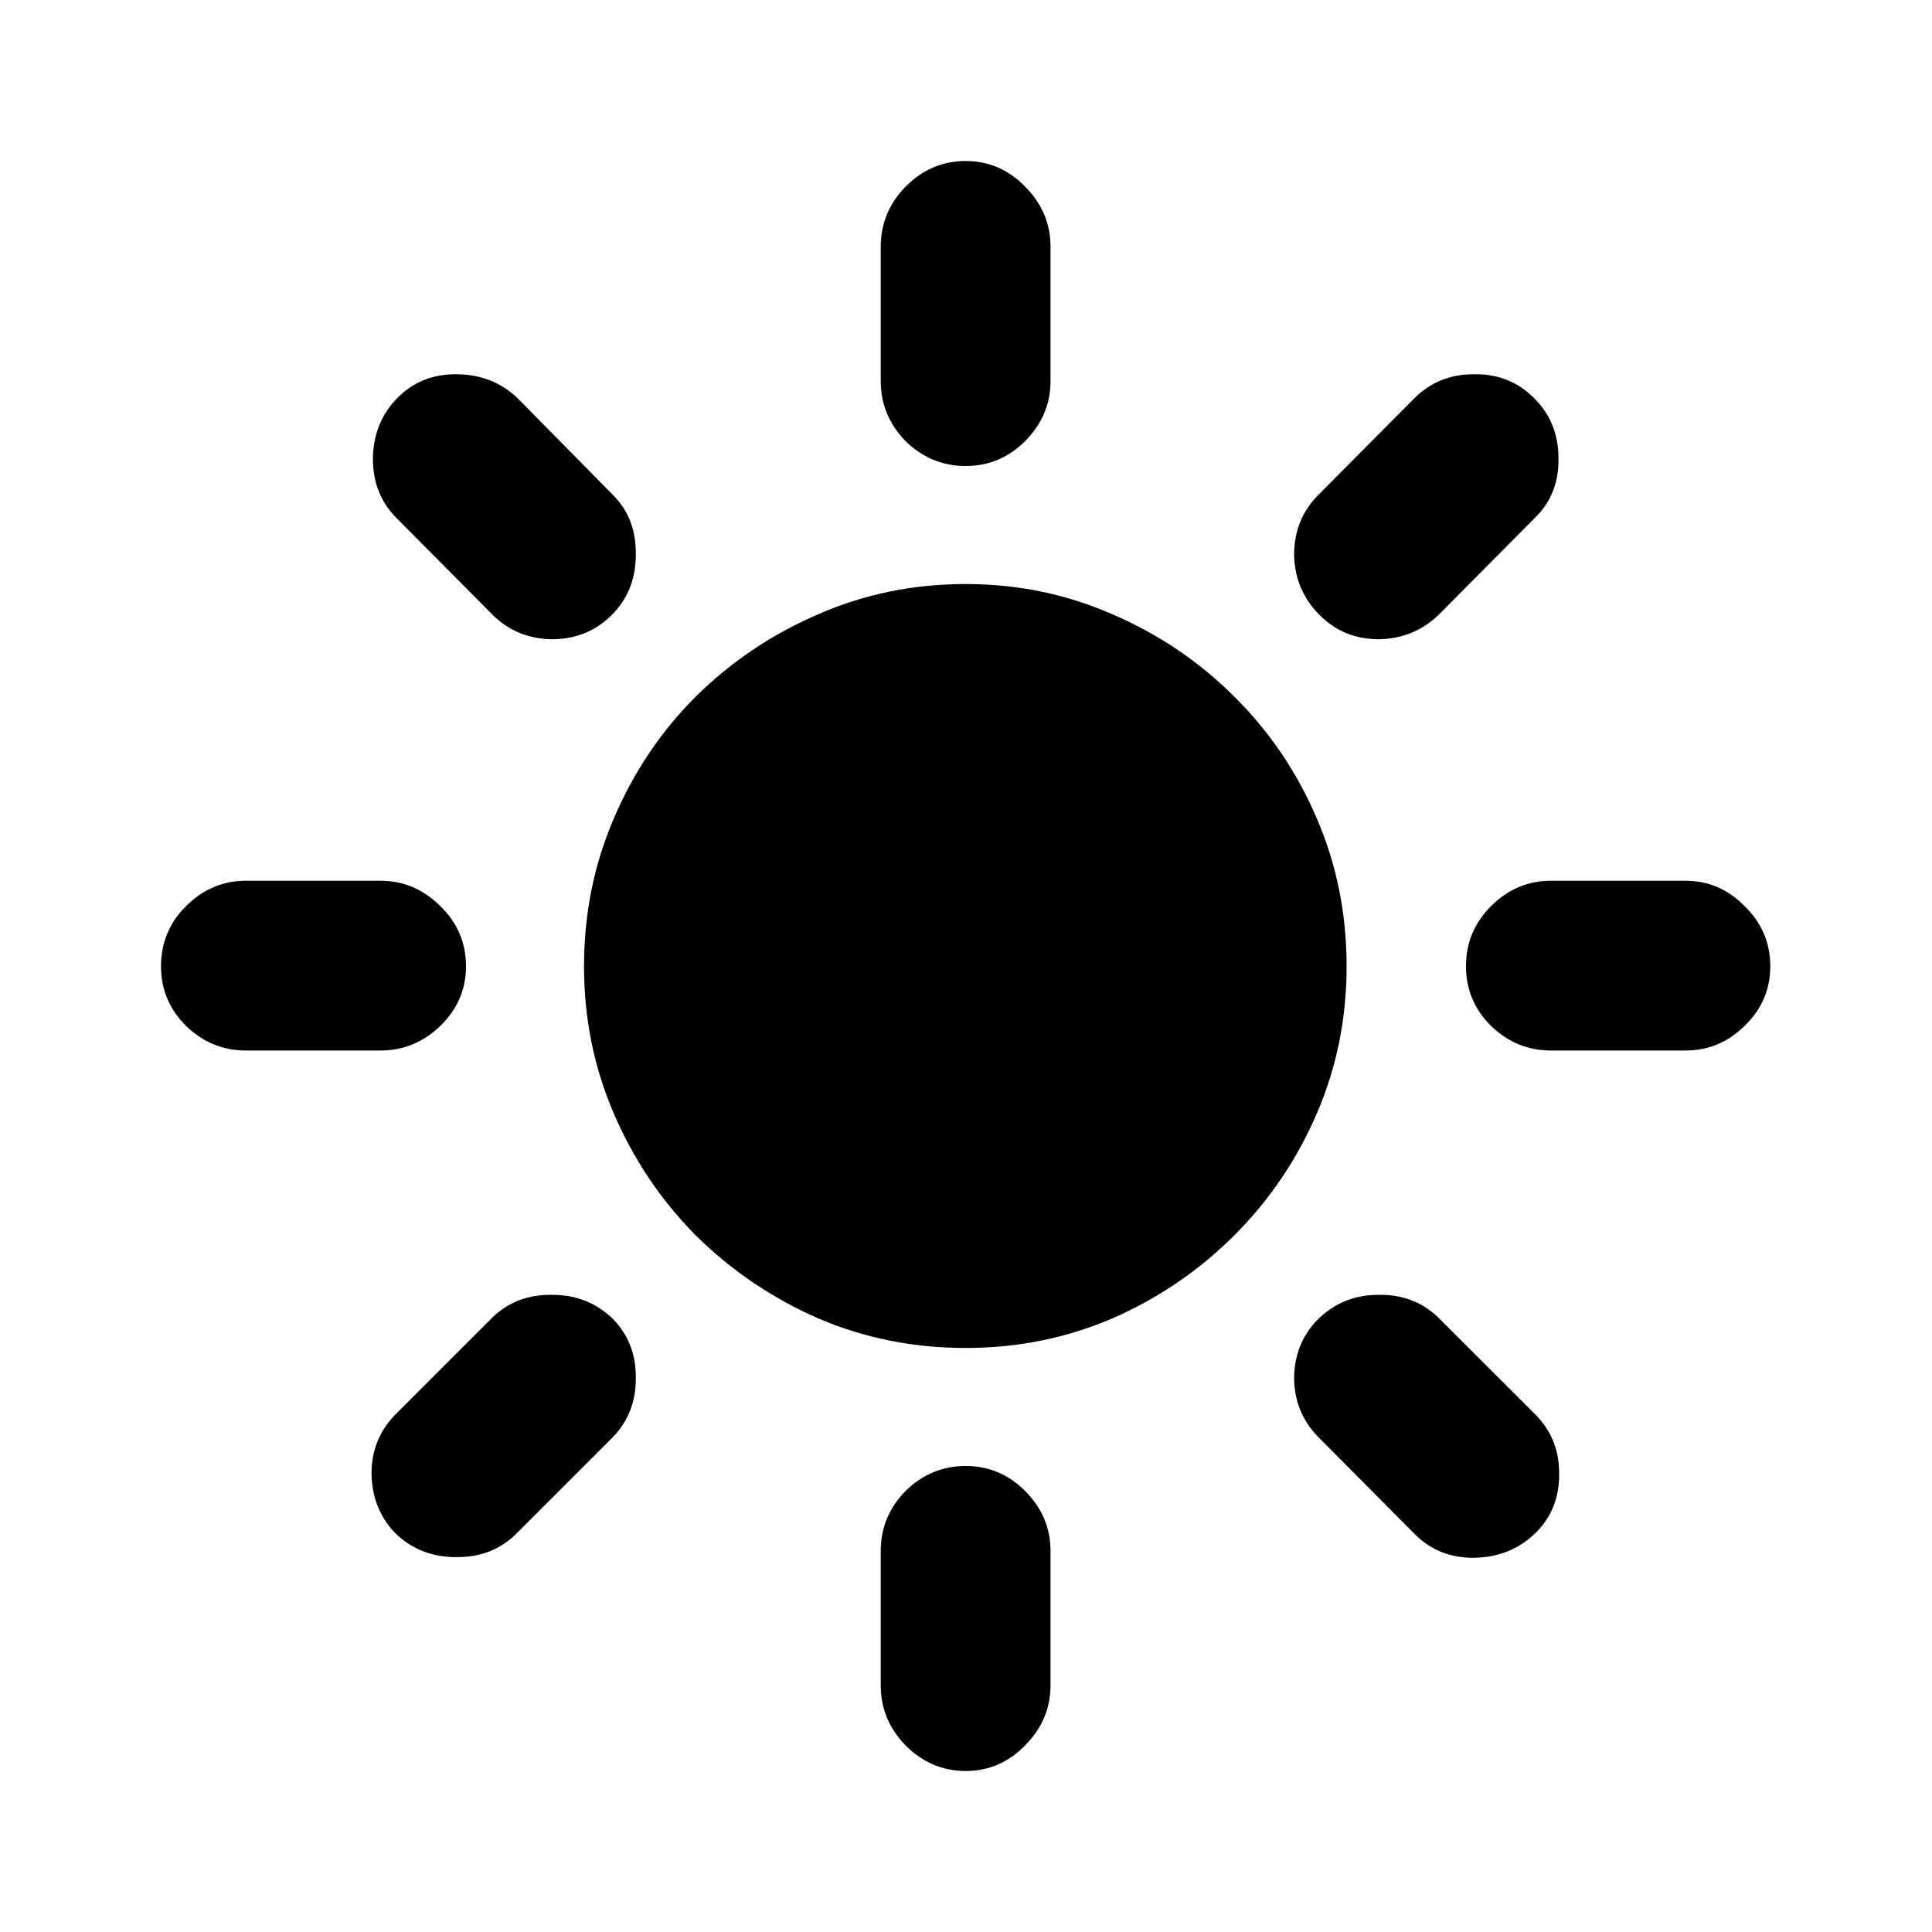 <svg width="24" height="24" viewBox="0 0 24 24" fill="none" xmlns="http://www.w3.org/2000/svg">
<path d="M11.996 16.745C11.344 16.745 10.733 16.622 10.161 16.376C9.59 16.125 9.084 15.782 8.644 15.348C8.209 14.908 7.869 14.402 7.624 13.83C7.378 13.259 7.255 12.65 7.255 12.004C7.255 11.353 7.378 10.741 7.624 10.17C7.869 9.593 8.209 9.087 8.644 8.652C9.084 8.218 9.59 7.878 10.161 7.632C10.733 7.381 11.344 7.255 11.996 7.255C12.642 7.255 13.25 7.381 13.822 7.632C14.393 7.878 14.896 8.218 15.331 8.652C15.771 9.087 16.113 9.593 16.359 10.17C16.605 10.741 16.728 11.353 16.728 12.004C16.728 12.65 16.605 13.259 16.359 13.83C16.113 14.402 15.771 14.908 15.331 15.348C14.896 15.782 14.393 16.125 13.822 16.376C13.25 16.622 12.642 16.745 11.996 16.745ZM11.996 5.789C11.71 5.789 11.461 5.686 11.25 5.481C11.044 5.269 10.941 5.02 10.941 4.735V3.063C10.941 2.777 11.044 2.529 11.25 2.317C11.461 2.106 11.71 2 11.996 2C12.281 2 12.527 2.106 12.733 2.317C12.944 2.529 13.05 2.777 13.05 3.063V4.735C13.05 5.02 12.944 5.269 12.733 5.481C12.527 5.686 12.281 5.789 11.996 5.789ZM16.393 7.641C16.188 7.435 16.082 7.186 16.076 6.895C16.076 6.598 16.176 6.349 16.376 6.149L17.568 4.949C17.768 4.749 18.014 4.649 18.305 4.649C18.602 4.643 18.851 4.74 19.051 4.94C19.257 5.14 19.36 5.392 19.36 5.695C19.365 5.992 19.268 6.238 19.068 6.432L17.885 7.624C17.679 7.829 17.428 7.935 17.131 7.941C16.839 7.941 16.593 7.841 16.393 7.641ZM18.211 12.004C18.211 11.713 18.314 11.464 18.52 11.258C18.731 11.047 18.98 10.941 19.265 10.941H20.937C21.223 10.941 21.468 11.047 21.674 11.258C21.886 11.464 21.991 11.713 21.991 12.004C21.991 12.29 21.886 12.536 21.674 12.742C21.468 12.947 21.223 13.05 20.937 13.05H19.265C18.98 13.05 18.731 12.947 18.52 12.742C18.314 12.536 18.211 12.29 18.211 12.004ZM16.376 16.385C16.582 16.185 16.831 16.085 17.122 16.085C17.419 16.079 17.668 16.174 17.868 16.368L19.06 17.559C19.265 17.759 19.368 18.005 19.368 18.297C19.374 18.594 19.277 18.842 19.077 19.042C18.871 19.242 18.619 19.345 18.322 19.351C18.031 19.357 17.785 19.262 17.585 19.068L16.393 17.868C16.188 17.668 16.082 17.422 16.076 17.131C16.076 16.834 16.176 16.585 16.376 16.385ZM11.996 18.211C12.281 18.211 12.527 18.314 12.733 18.52C12.944 18.731 13.05 18.98 13.05 19.265V20.937C13.05 21.223 12.944 21.471 12.733 21.683C12.527 21.894 12.281 22 11.996 22C11.71 22 11.461 21.894 11.25 21.683C11.044 21.471 10.941 21.223 10.941 20.937V19.265C10.941 18.98 11.044 18.731 11.25 18.52C11.461 18.314 11.71 18.211 11.996 18.211ZM7.615 16.385C7.809 16.585 7.904 16.834 7.898 17.131C7.898 17.422 7.798 17.668 7.598 17.868L6.406 19.06C6.206 19.254 5.958 19.348 5.661 19.343C5.363 19.343 5.112 19.242 4.906 19.042C4.712 18.837 4.615 18.585 4.615 18.288C4.62 17.997 4.726 17.751 4.932 17.551L6.115 16.368C6.315 16.174 6.564 16.079 6.861 16.085C7.158 16.085 7.409 16.185 7.615 16.385ZM5.789 12.004C5.789 12.29 5.683 12.536 5.472 12.742C5.26 12.947 5.012 13.05 4.726 13.05H3.054C2.769 13.05 2.52 12.947 2.309 12.742C2.103 12.536 2 12.29 2 12.004C2 11.713 2.103 11.464 2.309 11.258C2.52 11.047 2.769 10.941 3.054 10.941H4.726C5.012 10.941 5.26 11.047 5.472 11.258C5.683 11.464 5.789 11.713 5.789 12.004ZM7.598 7.641C7.398 7.841 7.149 7.941 6.852 7.941C6.555 7.935 6.306 7.829 6.106 7.624L4.923 6.432C4.729 6.238 4.632 5.992 4.632 5.695C4.638 5.392 4.74 5.14 4.94 4.94C5.14 4.74 5.389 4.643 5.686 4.649C5.983 4.655 6.232 4.755 6.432 4.949L7.615 6.149C7.809 6.343 7.904 6.592 7.898 6.895C7.898 7.192 7.798 7.441 7.598 7.641Z" fill="black"/>
</svg>
